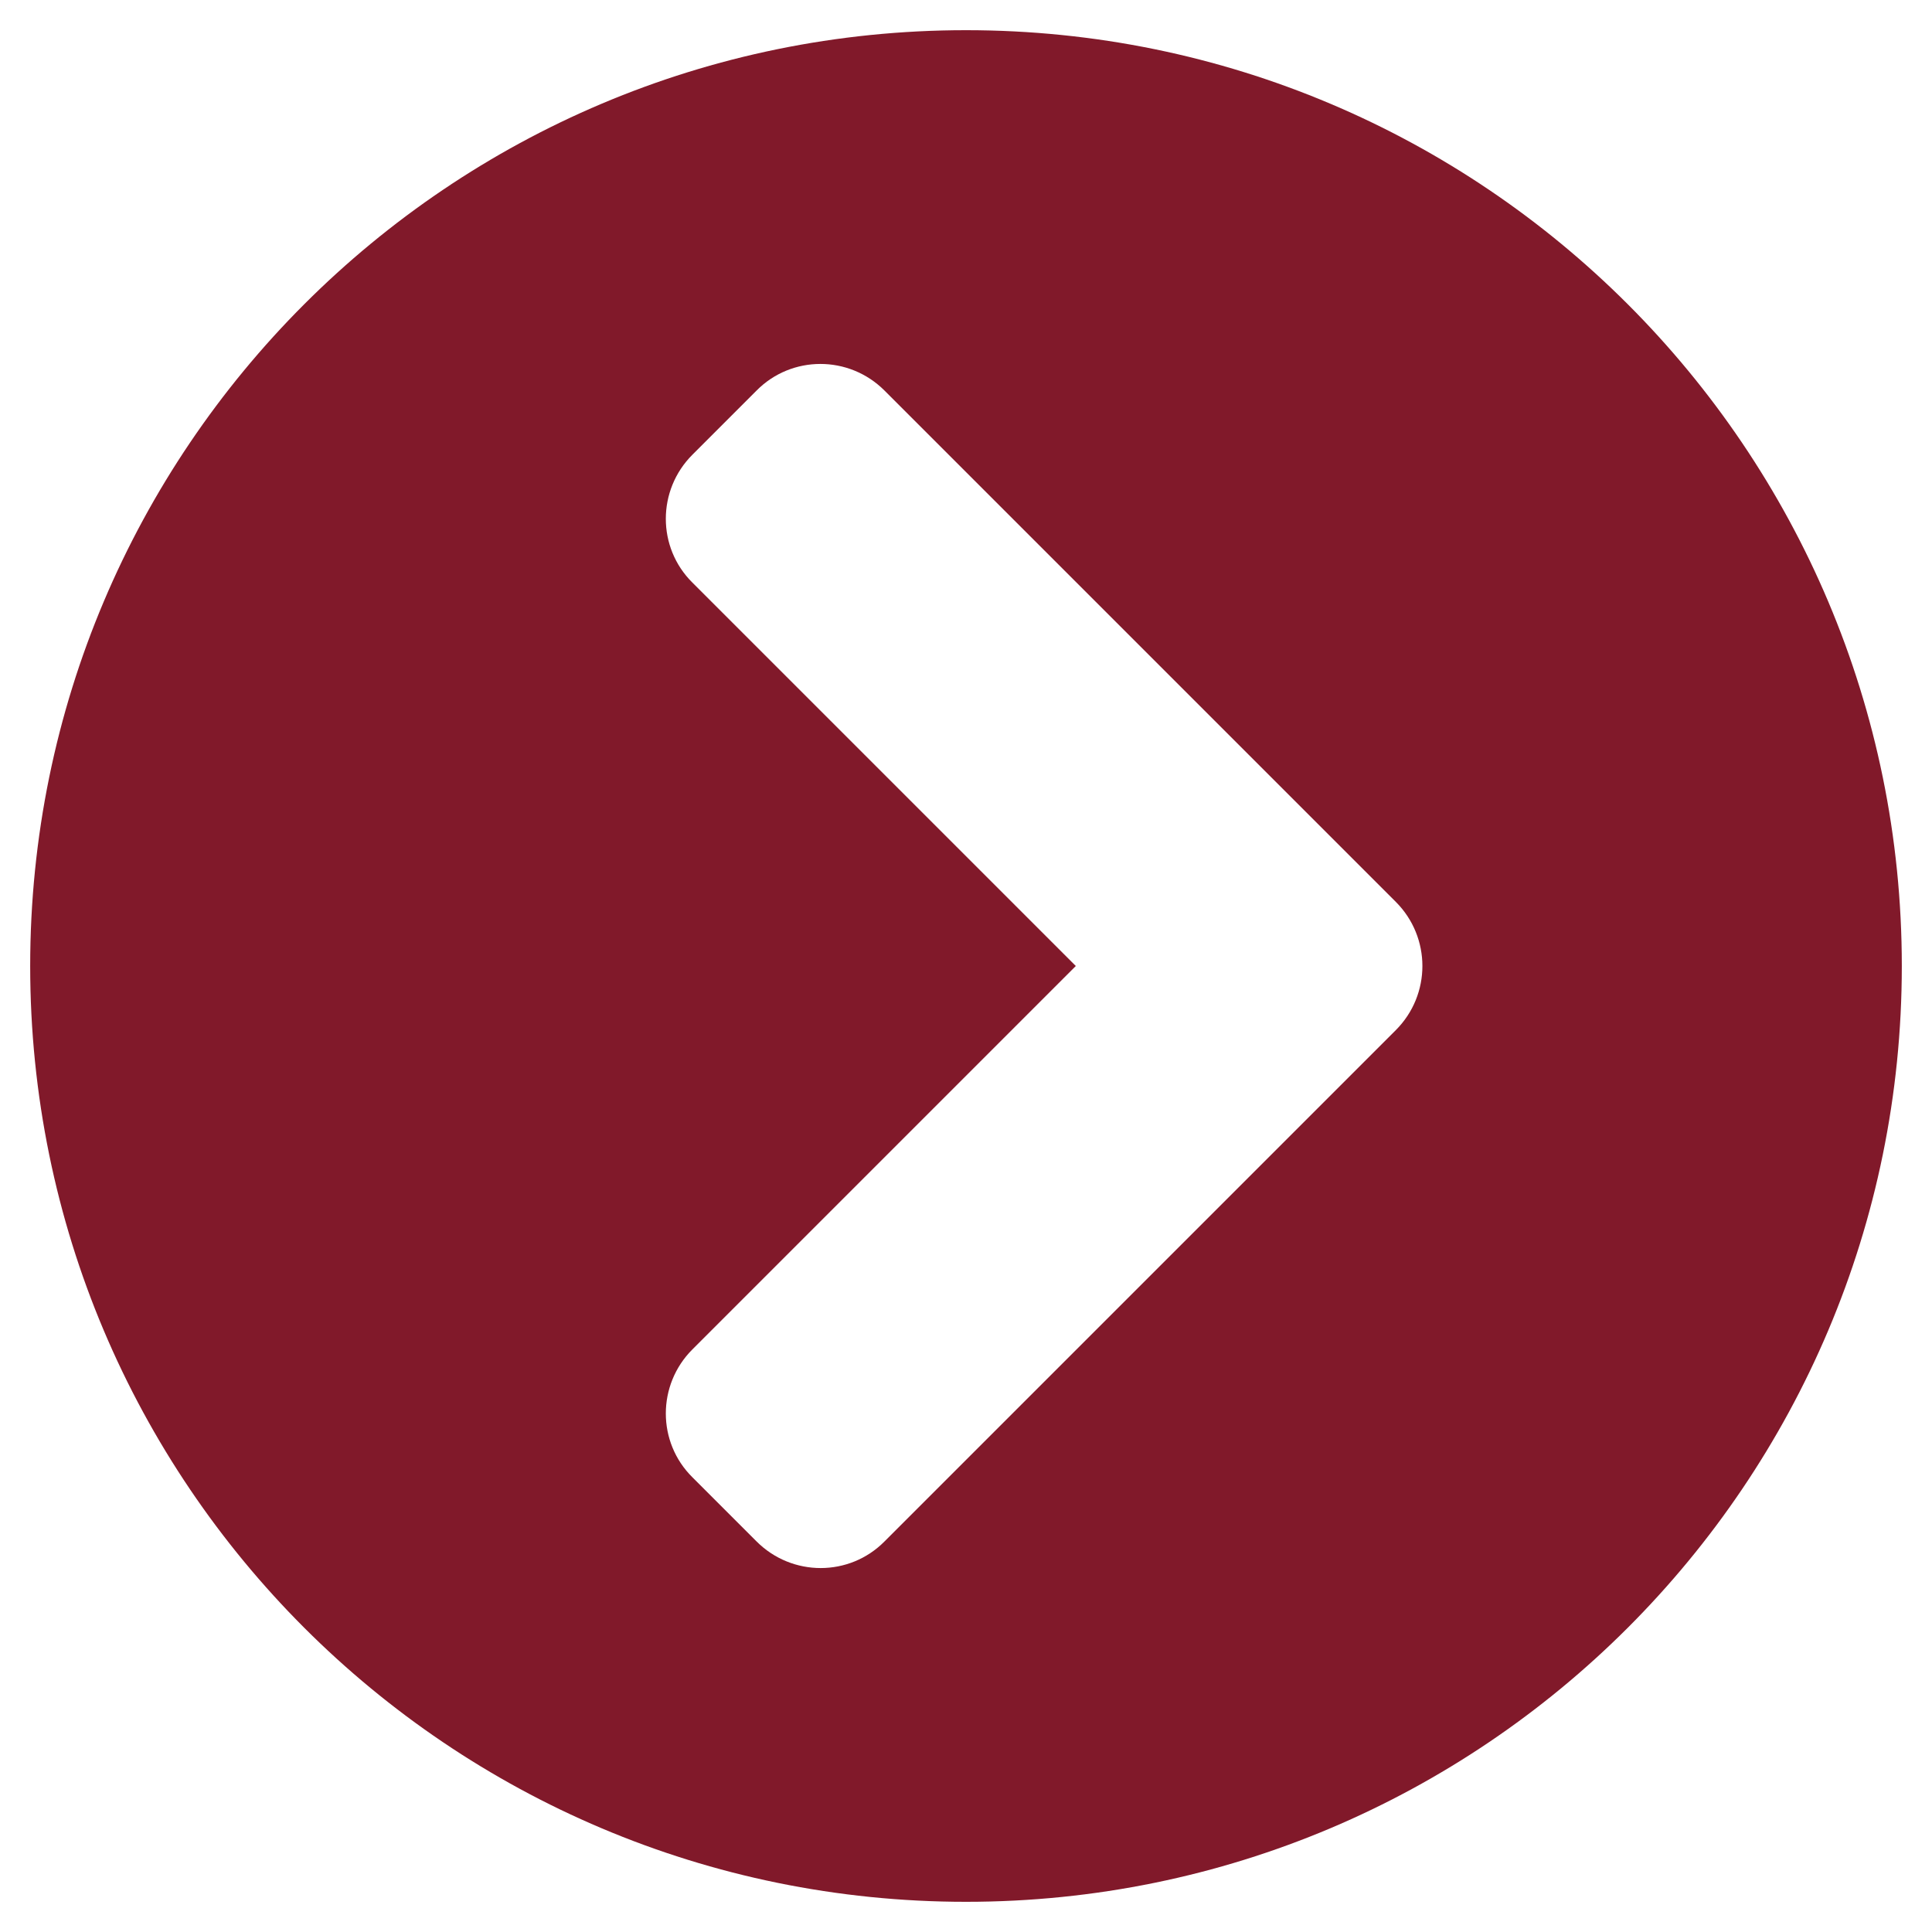 <svg viewBox="0 0 512 512" xmlns="http://www.w3.org/2000/svg"><path fill="#81192a" d="m256 8c137 0 248 111 248 248s-111 248-248 248-248-111-248-248 111-248 248-248zm113.9 231-135.5-135.5c-9.4-9.4-24.6-9.4-33.9 0l-17 17c-9.4 9.4-9.4 24.6 0 33.9l101.6 101.6-101.6 101.6c-9.4 9.4-9.4 24.6 0 33.9l17 17c9.4 9.4 24.6 9.4 33.9 0l135.5-135.5c9.4-9.4 9.4-24.6 0-34z"/></svg>